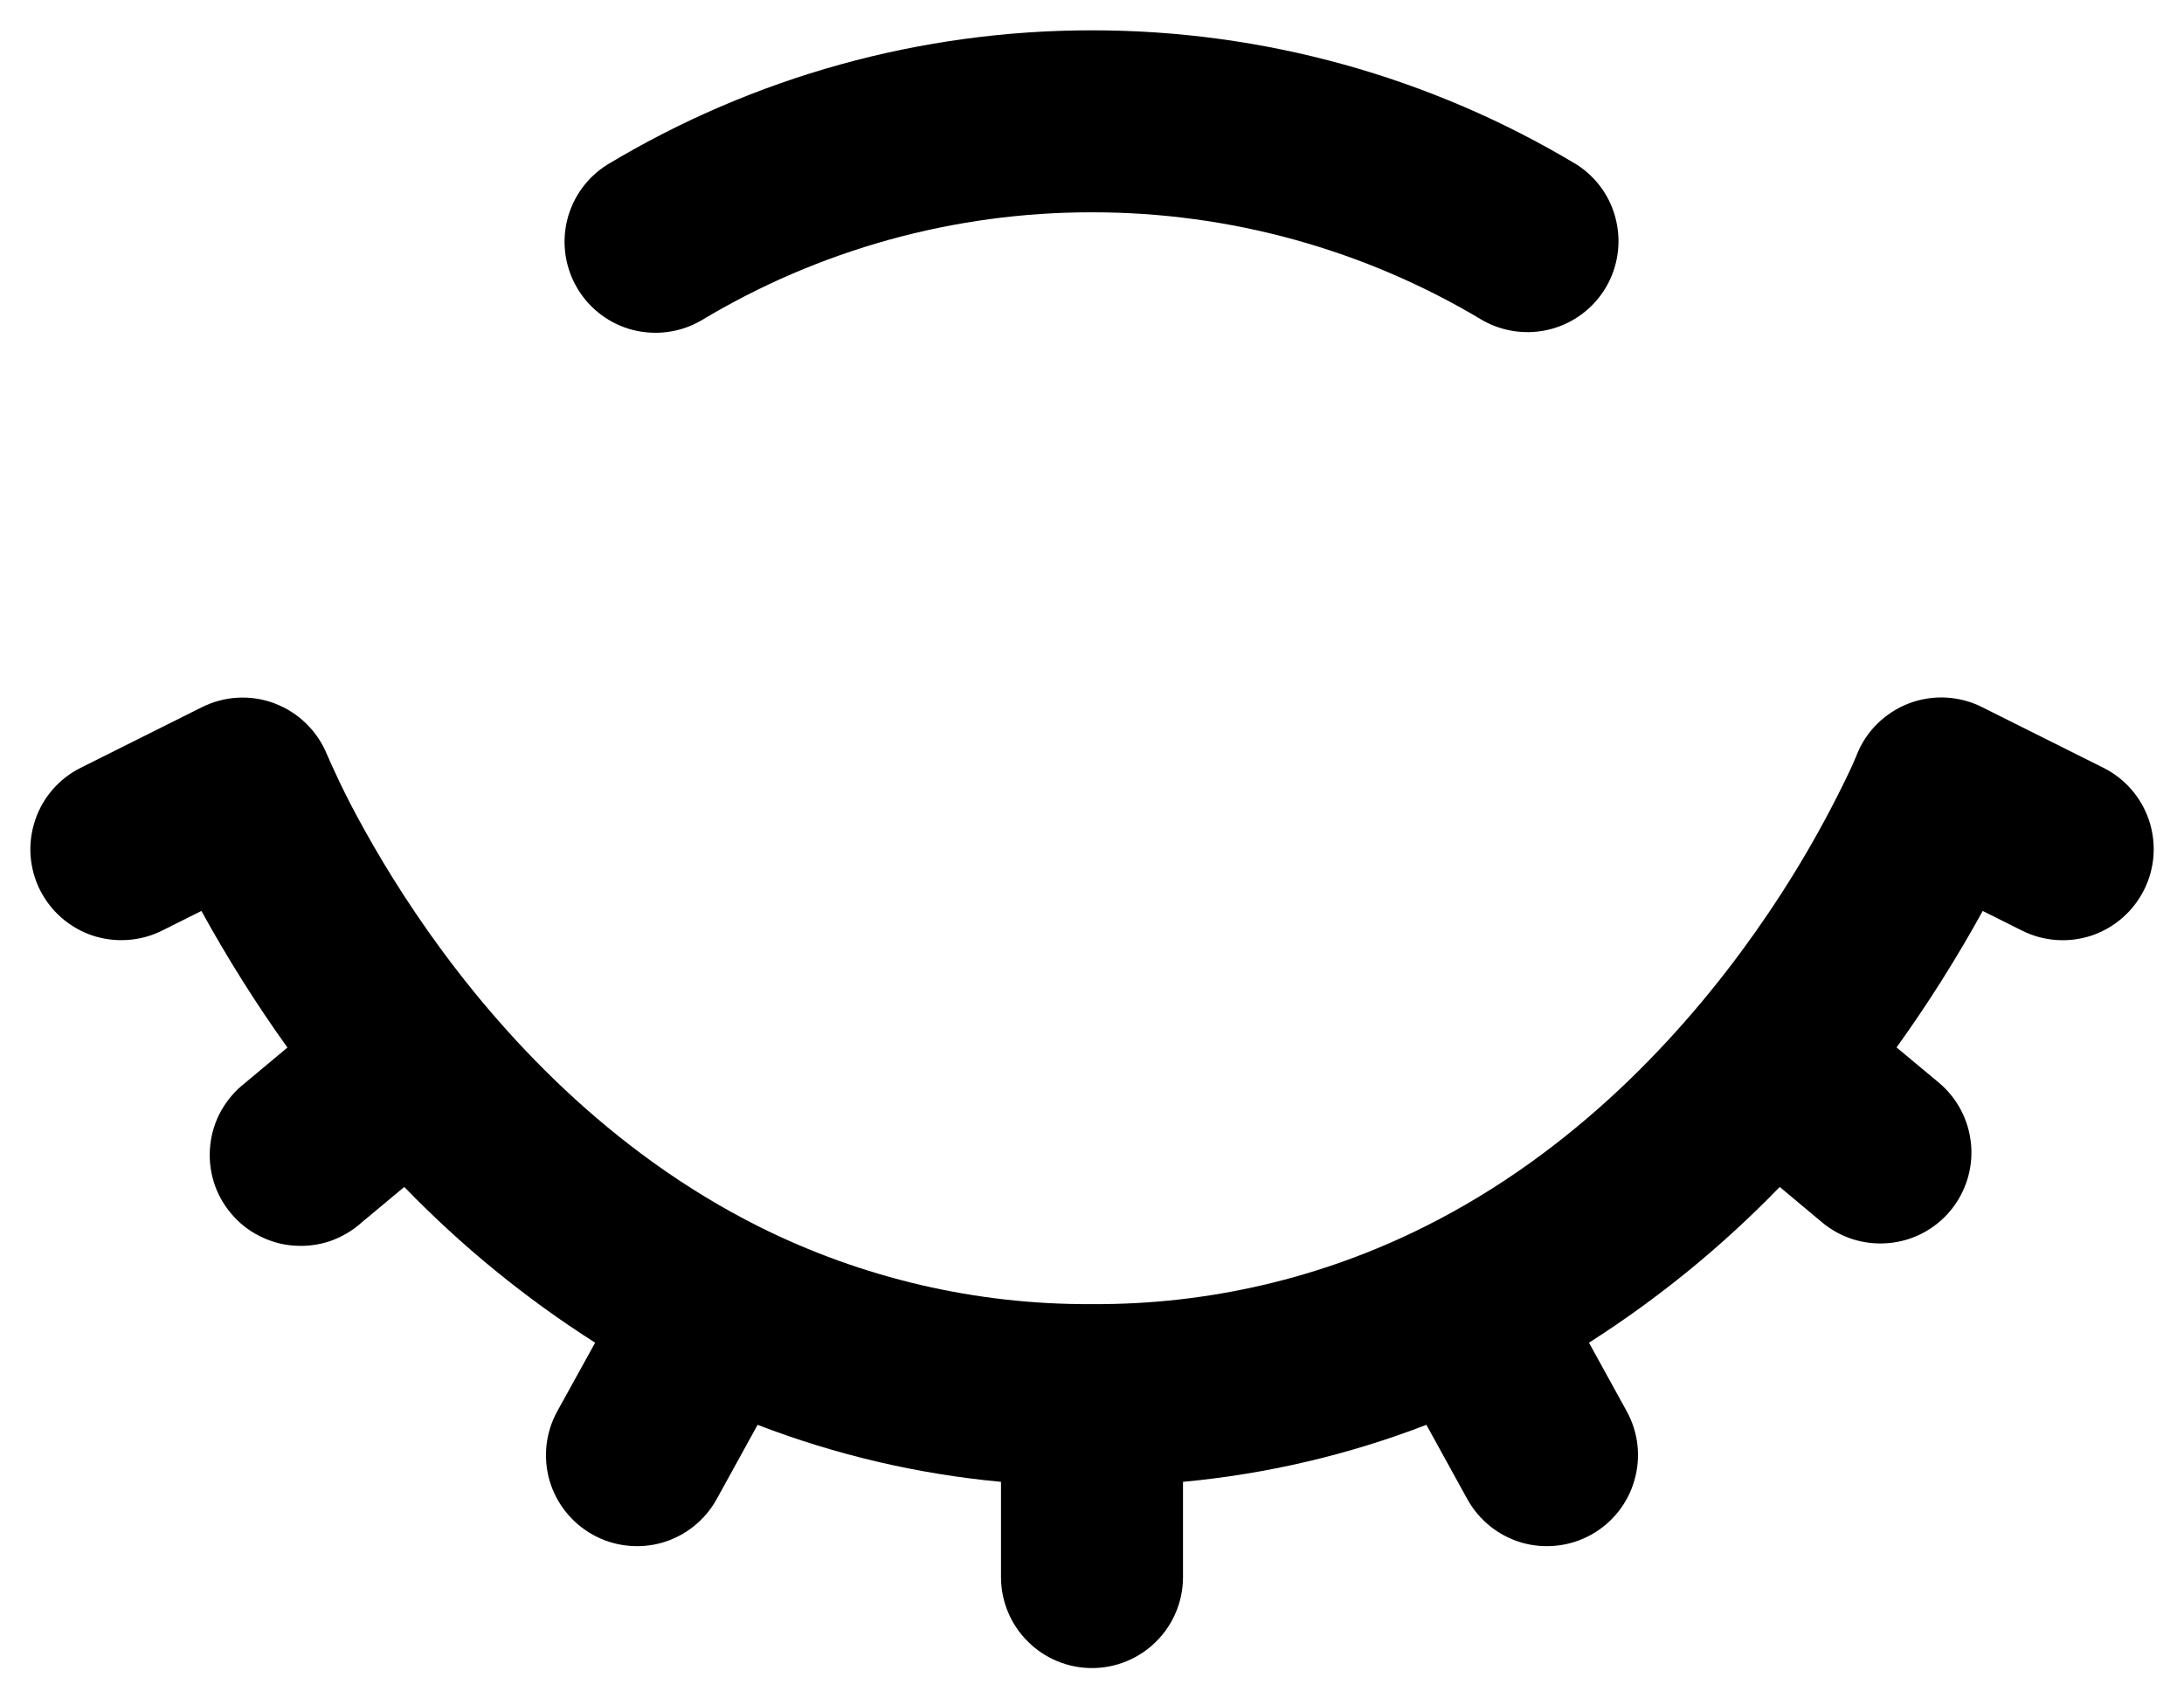 <svg width="18" height="14" viewBox="0 0 18 14" fill="none" xmlns="http://www.w3.org/2000/svg">
<path d="M12.222 2.642C11.249 2.057 10.134 1.749 8.999 1.75C7.864 1.749 6.751 2.057 5.779 2.642C5.609 2.741 5.407 2.768 5.216 2.72C5.026 2.671 4.862 2.549 4.761 2.381C4.659 2.212 4.628 2.011 4.673 1.82C4.719 1.628 4.837 1.463 5.004 1.358C6.21 0.632 7.592 0.249 9 0.25C10.408 0.249 11.79 0.632 12.997 1.358C13.161 1.464 13.277 1.629 13.32 1.819C13.364 2.009 13.332 2.208 13.232 2.375C13.131 2.542 12.97 2.663 12.781 2.713C12.593 2.763 12.392 2.737 12.222 2.642ZM1.66 7.509L1.336 7.671C1.248 7.715 1.152 7.741 1.054 7.748C0.955 7.755 0.857 7.743 0.763 7.712C0.67 7.681 0.583 7.631 0.509 7.567C0.434 7.502 0.374 7.424 0.329 7.335C0.285 7.247 0.259 7.151 0.252 7.053C0.245 6.955 0.258 6.856 0.289 6.763C0.32 6.669 0.369 6.583 0.434 6.508C0.498 6.434 0.577 6.373 0.665 6.329L1.665 5.829C1.758 5.783 1.859 5.756 1.962 5.751C2.065 5.746 2.169 5.762 2.265 5.799C2.362 5.836 2.45 5.892 2.524 5.965C2.598 6.037 2.656 6.124 2.695 6.22L2.697 6.222L2.704 6.24L2.739 6.318C2.771 6.389 2.821 6.496 2.89 6.63C3.03 6.898 3.243 7.273 3.537 7.689C4.129 8.526 5.022 9.493 6.255 10.111C7.107 10.537 8.047 10.756 9 10.75C9.953 10.756 10.893 10.537 11.745 10.11C12.978 9.493 13.871 8.526 14.463 7.689C14.769 7.256 15.037 6.798 15.262 6.318L15.296 6.239L15.303 6.222C15.341 6.125 15.399 6.038 15.473 5.965C15.548 5.892 15.636 5.835 15.733 5.798C15.83 5.761 15.934 5.745 16.038 5.75C16.142 5.756 16.243 5.782 16.336 5.829L17.336 6.329C17.514 6.418 17.649 6.574 17.712 6.763C17.775 6.952 17.76 7.158 17.671 7.335C17.582 7.513 17.426 7.649 17.238 7.712C17.049 7.775 16.843 7.76 16.665 7.671L16.341 7.509C16.127 7.898 15.89 8.274 15.631 8.634L15.979 8.924C16.132 9.052 16.227 9.235 16.245 9.433C16.263 9.631 16.201 9.828 16.074 9.981C15.946 10.134 15.763 10.23 15.565 10.247C15.367 10.265 15.17 10.204 15.017 10.076L14.668 9.784C14.196 10.272 13.668 10.703 13.096 11.068L13.407 11.633C13.503 11.807 13.526 12.012 13.47 12.204C13.415 12.395 13.286 12.556 13.112 12.652C12.938 12.748 12.732 12.771 12.541 12.716C12.35 12.66 12.189 12.531 12.093 12.357L11.756 11.745C11.112 11.993 10.437 12.151 9.75 12.215V13C9.75 13.199 9.671 13.39 9.53 13.53C9.39 13.671 9.199 13.75 9 13.75C8.801 13.75 8.61 13.671 8.47 13.53C8.329 13.39 8.25 13.199 8.25 13V12.215C7.563 12.151 6.888 11.993 6.244 11.745L5.907 12.357C5.811 12.531 5.65 12.66 5.459 12.716C5.267 12.771 5.062 12.748 4.888 12.652C4.714 12.556 4.585 12.395 4.529 12.204C4.474 12.012 4.497 11.807 4.593 11.633L4.905 11.068C4.332 10.703 3.804 10.272 3.332 9.784L2.983 10.075C2.908 10.143 2.82 10.195 2.725 10.229C2.629 10.262 2.528 10.275 2.427 10.268C2.326 10.262 2.228 10.234 2.138 10.188C2.047 10.143 1.968 10.079 1.903 10.001C1.838 9.924 1.789 9.834 1.76 9.737C1.731 9.64 1.722 9.538 1.733 9.438C1.744 9.337 1.775 9.24 1.825 9.152C1.875 9.064 1.942 8.987 2.022 8.925L2.369 8.635C2.11 8.274 1.874 7.898 1.66 7.509Z" fill="black"/>
</svg>
